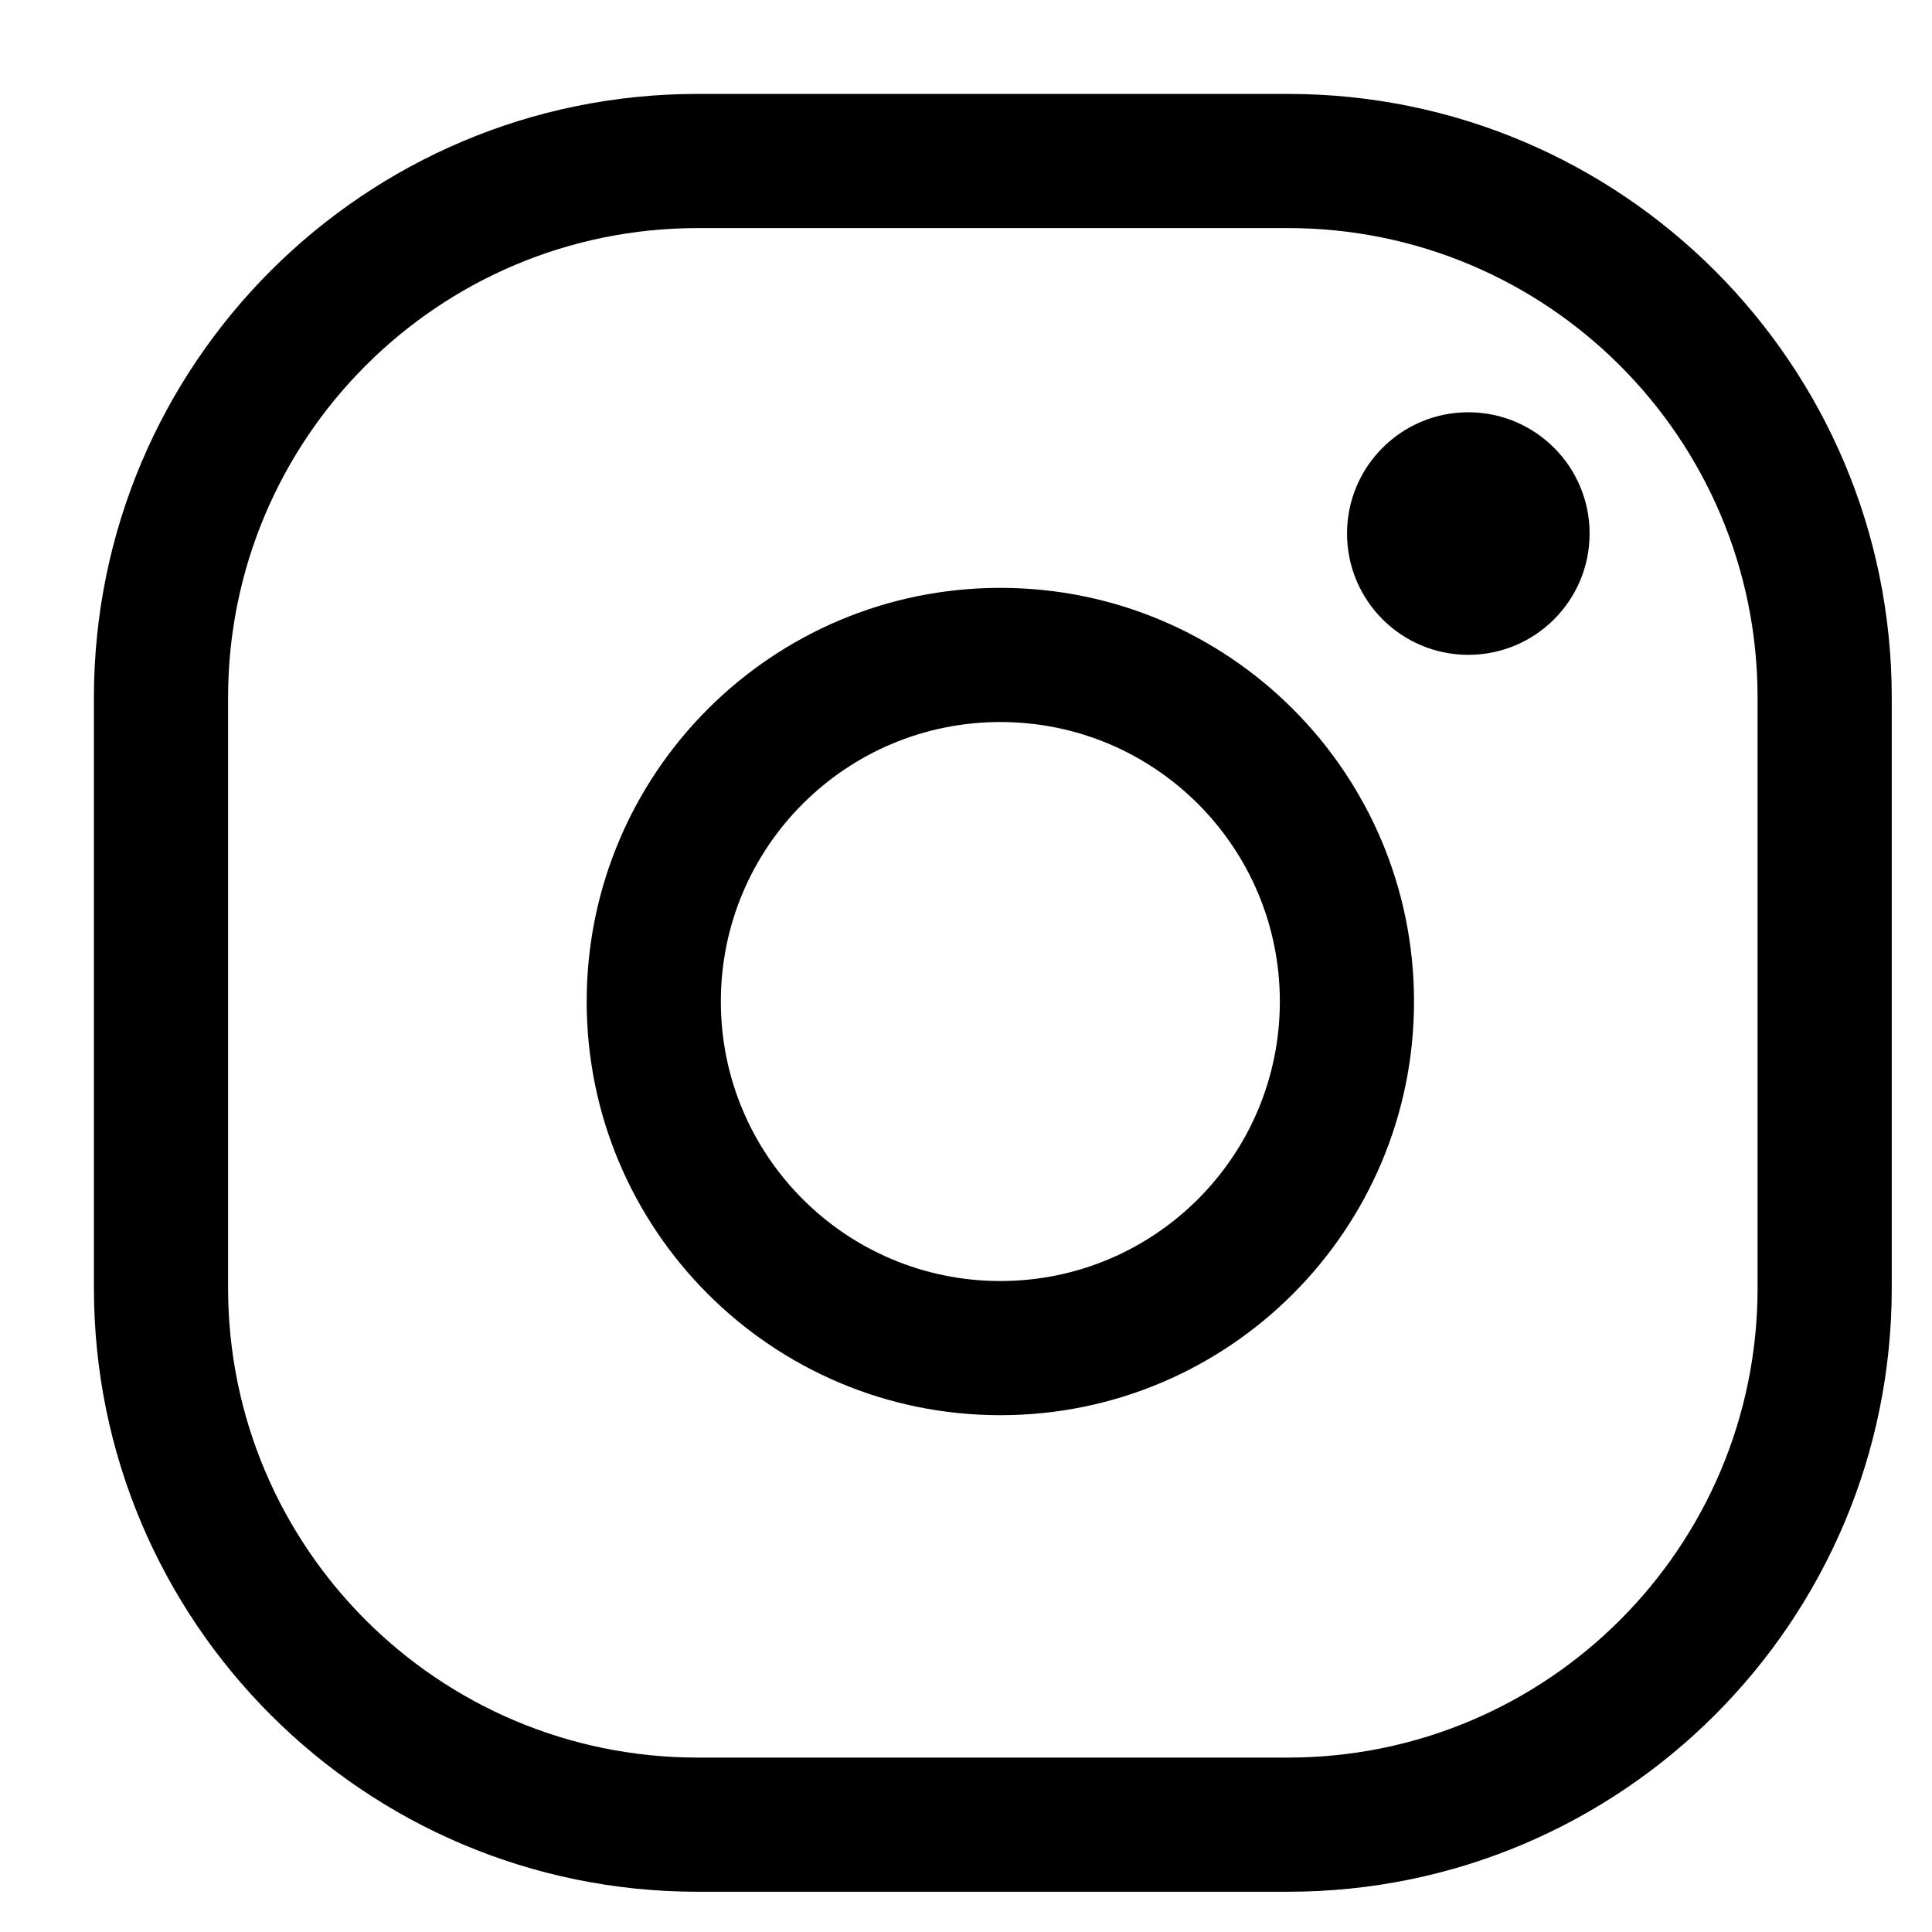 <svg width="18" height="18" viewBox="0 0 18 18" fill="none" xmlns="http://www.w3.org/2000/svg">
<path fill-rule="evenodd" clip-rule="evenodd" d="M0.875 6.5C0.875 3.393 3.393 0.875 6.5 0.875H12C15.107 0.875 17.625 3.393 17.625 6.5V12C17.625 15.107 15.107 17.625 12 17.625H6.5C3.393 17.625 0.875 15.107 0.875 12V6.5ZM6.5 2.125C4.084 2.125 2.125 4.084 2.125 6.5V12C2.125 14.416 4.084 16.375 6.5 16.375H12C14.416 16.375 16.375 14.416 16.375 12V6.5C16.375 4.084 14.416 2.125 12 2.125H6.5ZM9.32 6.727C7.882 6.727 6.716 7.892 6.716 9.331C6.716 10.769 7.882 11.935 9.32 11.935C10.758 11.935 11.924 10.769 11.924 9.331C11.924 7.892 10.758 6.727 9.32 6.727ZM5.466 9.331C5.466 7.202 7.192 5.477 9.32 5.477C11.449 5.477 13.174 7.202 13.174 9.331C13.174 11.459 11.449 13.185 9.32 13.185C7.192 13.185 5.466 11.459 5.466 9.331ZM13.68 6.101C14.304 6.101 14.81 5.595 14.81 4.971C14.81 4.347 14.304 3.841 13.68 3.841C13.056 3.841 12.55 4.347 12.55 4.971C12.55 5.595 13.056 6.101 13.68 6.101Z" fill="black"/>
</svg>
